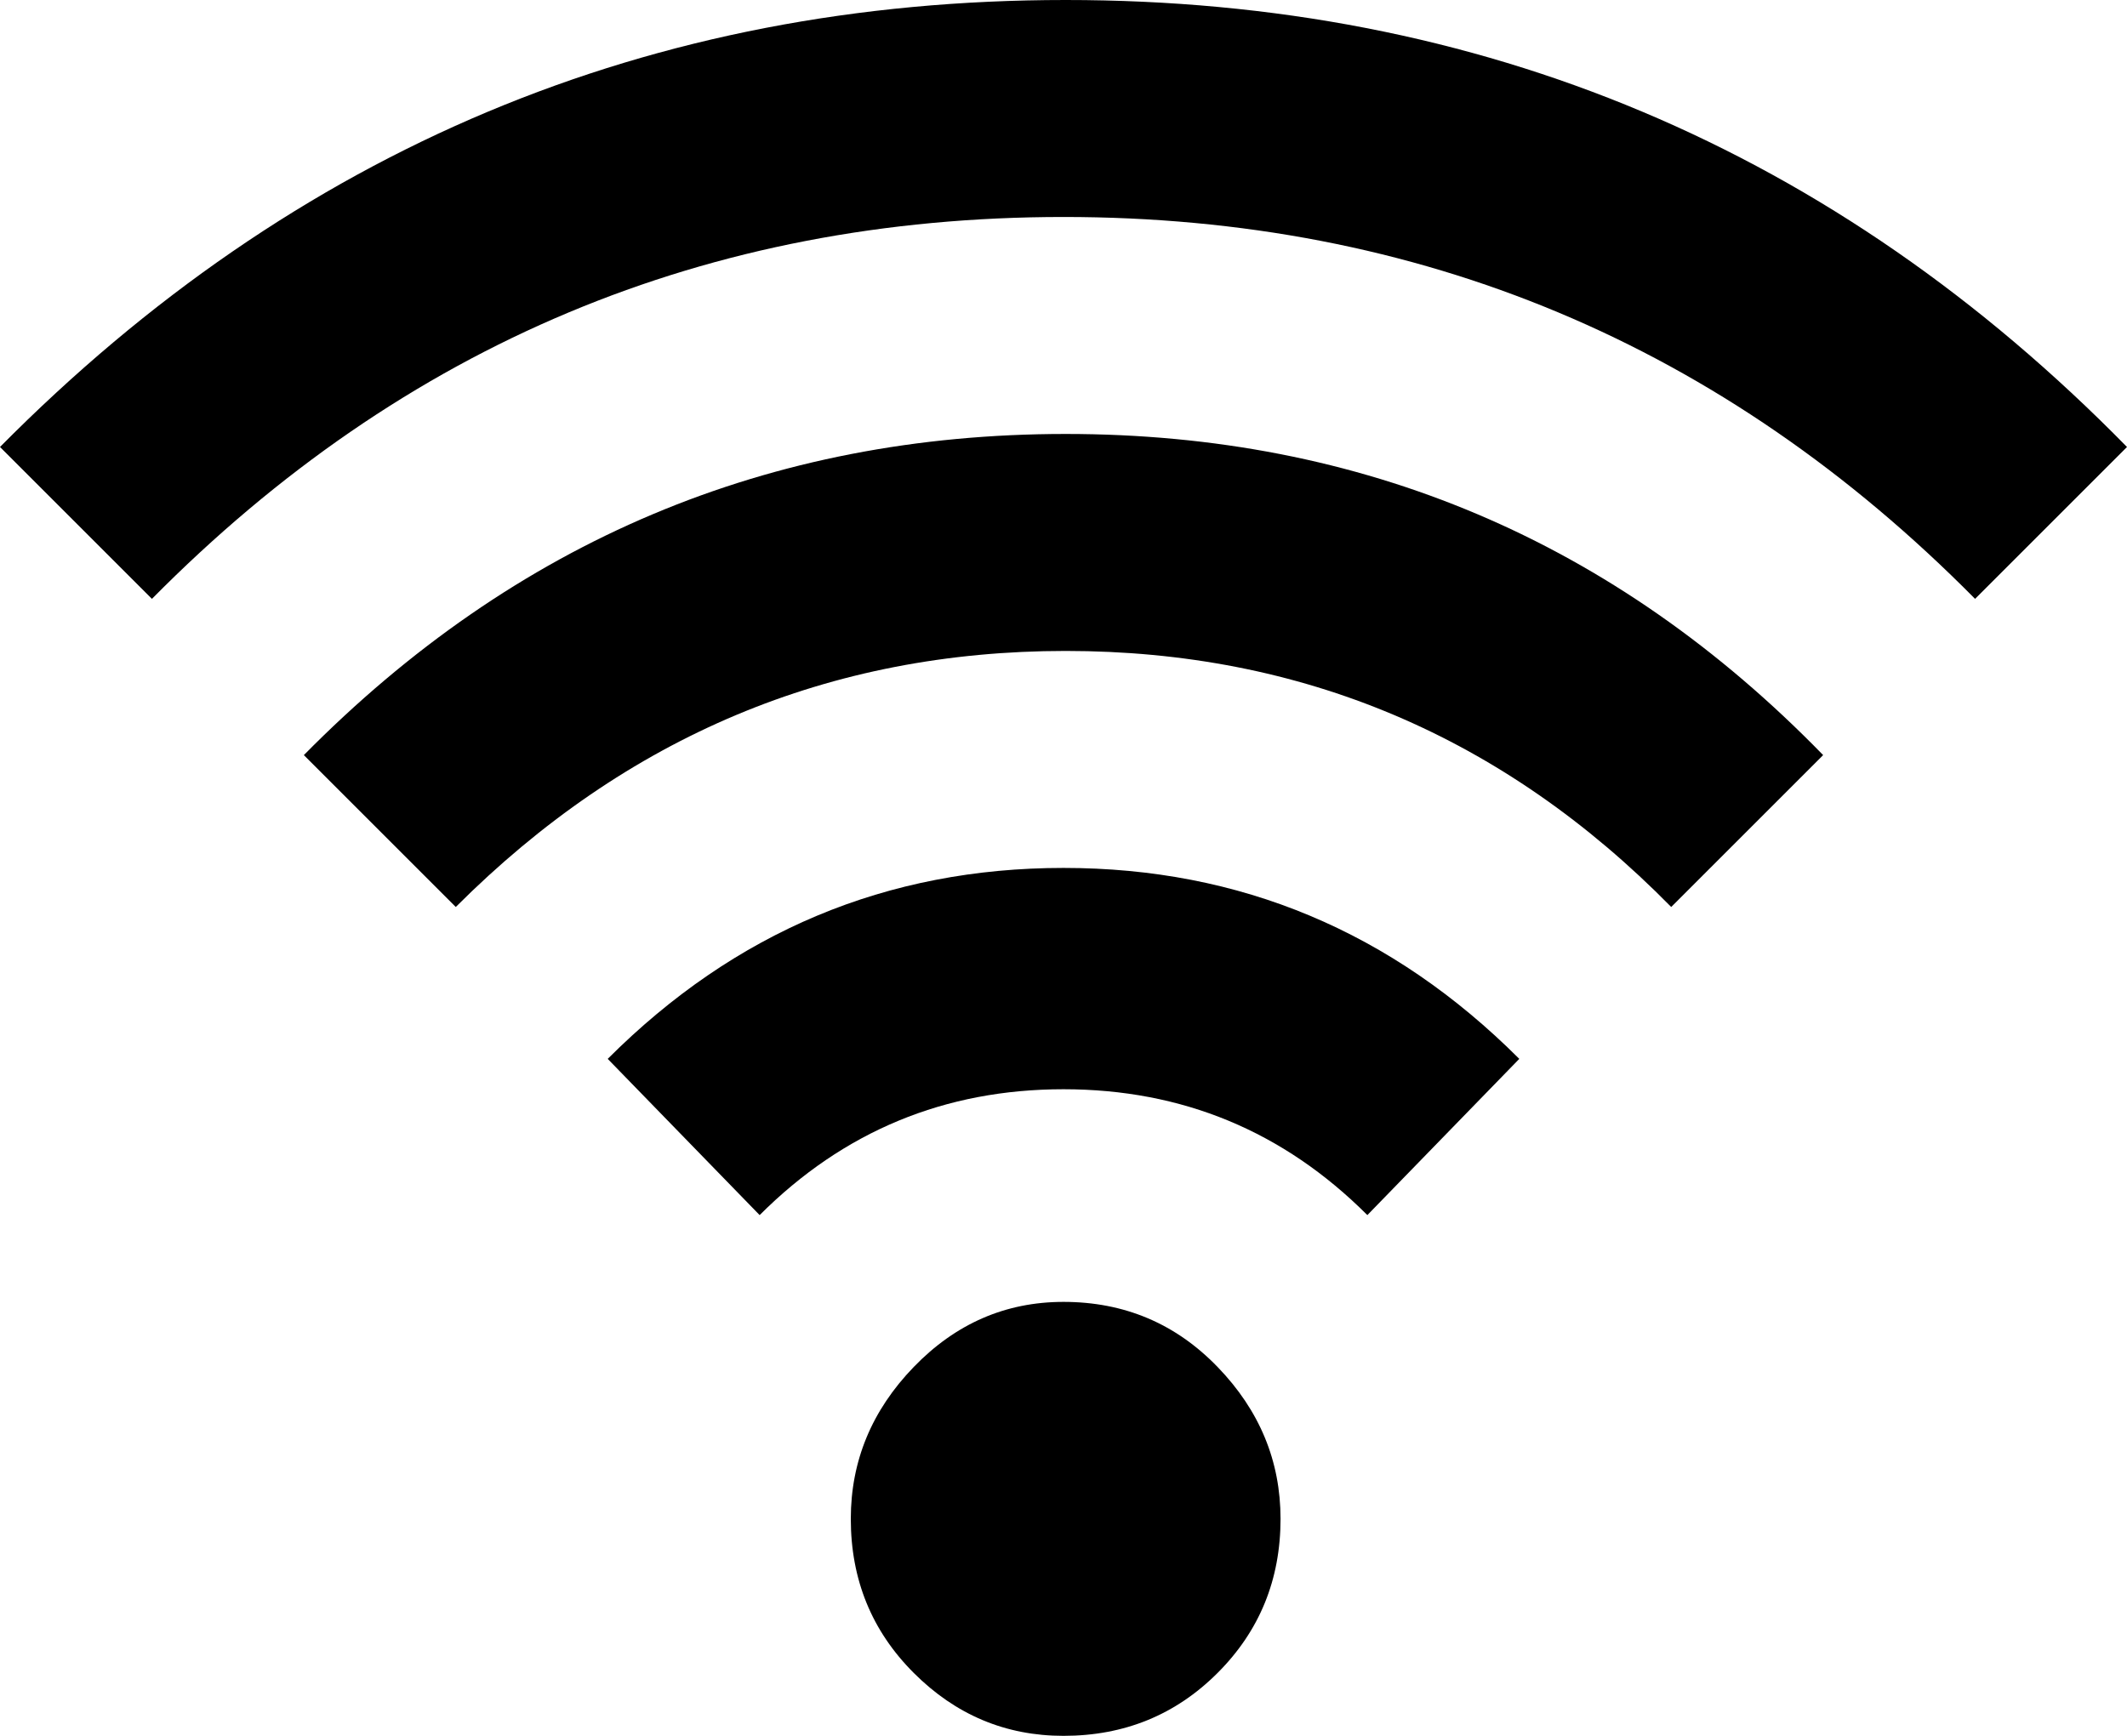 <svg xmlns="http://www.w3.org/2000/svg" viewBox="0 0 980 800"><path d="M490 600c28 0 51.667 10 71 30s29 43.333 29 70c0 28-9.667 51.667-29 71s-43 29-71 29c-26.667 0-49.667-9.667-69-29s-29-43-29-71c0-26.667 9.667-50 29-70s42.333-30 69-30M280 488c58.667-58.667 128.667-88 210-88s151.333 29.333 210 88l-70 72c-38.667-38.667-85.333-58-140-58s-101.333 19.333-140 58l-70-72M140 348c97.333-98.667 214.333-148 351-148s253 49.333 349 148l-70 70c-77.333-78.667-170.333-118-279-118s-202.333 39.333-281 118l-70-70M0 206C136 68.667 299.667 0 491 0c191.333 0 354.333 68.667 489 206l-70 70C794 158.667 654 100 490 100S186 158.667 70 276L0 206"/></svg>